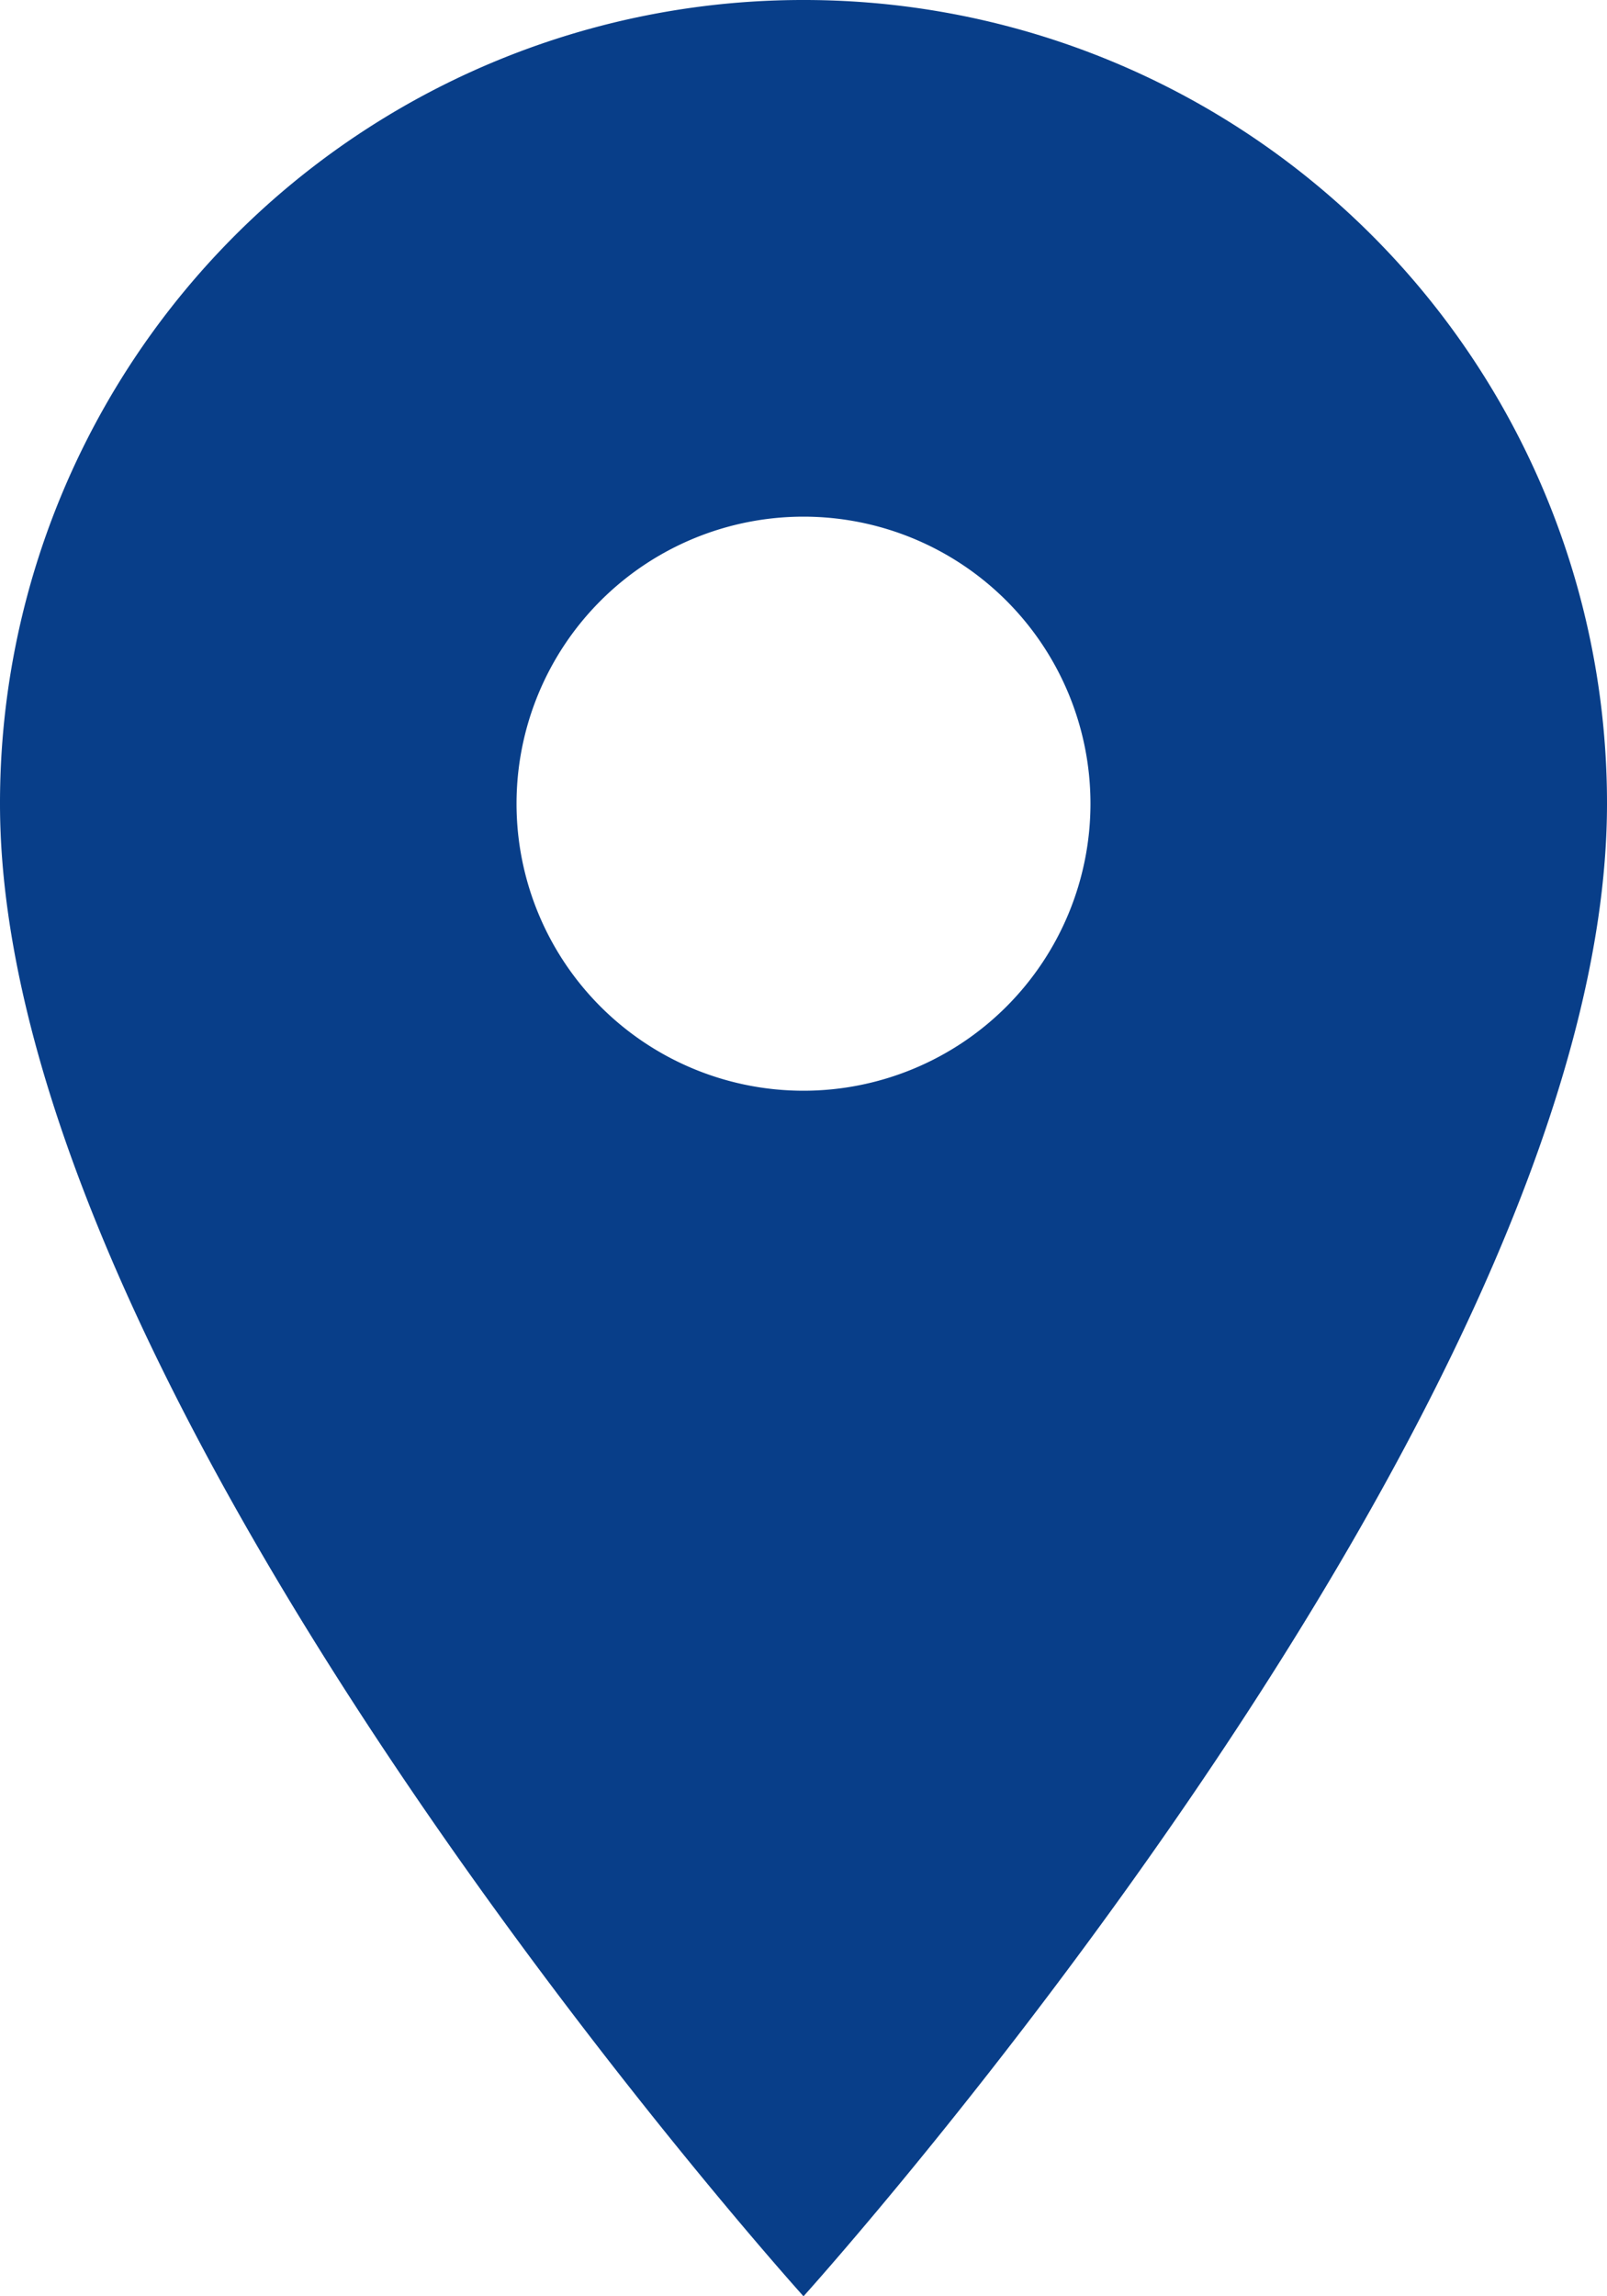 <svg xmlns="http://www.w3.org/2000/svg" width="14.7" height="21" viewBox="0 0 14.7 21">
  <path id="ic_location_on_24px" d="M12.35,2A7.345,7.345,0,0,0,5,9.35C5,14.863,12.35,23,12.35,23S19.7,14.863,19.7,9.35A7.345,7.345,0,0,0,12.35,2Zm0,9.975A2.625,2.625,0,1,1,14.975,9.35,2.626,2.626,0,0,1,12.35,11.975Z" transform="translate(-5 -2)" fill="#083e89"/>
</svg>

